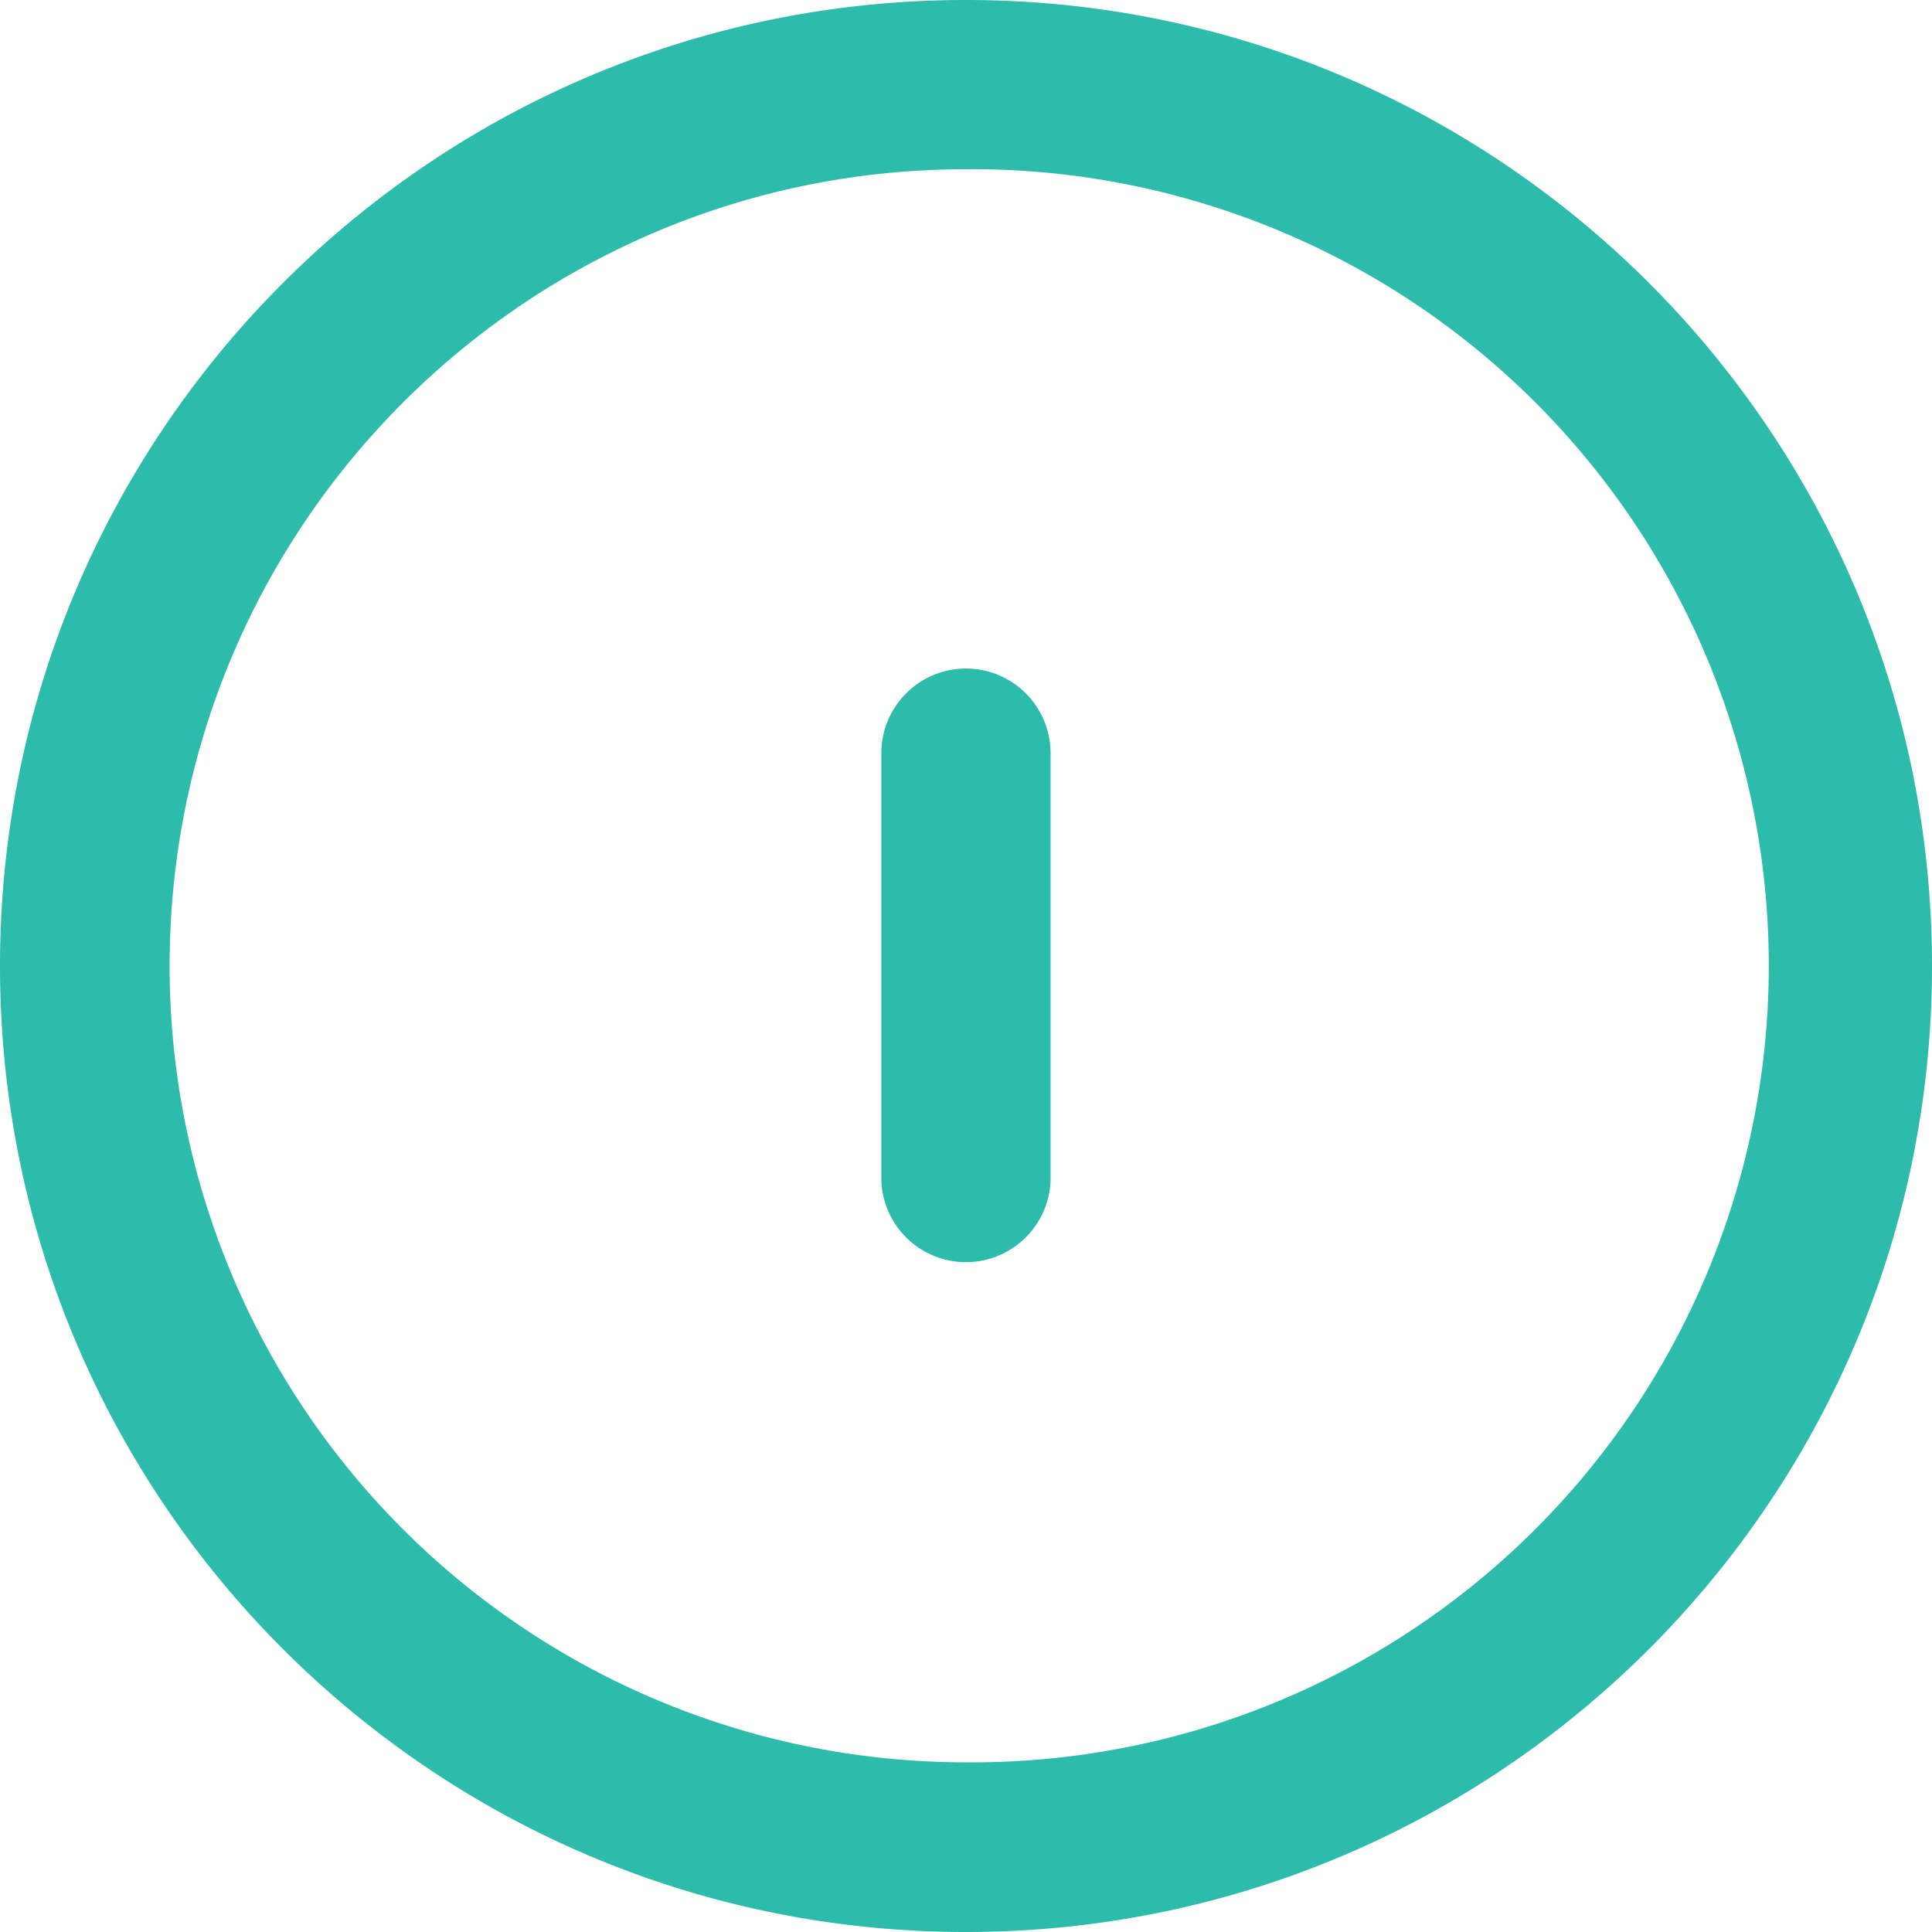 <svg xmlns="http://www.w3.org/2000/svg" viewBox="0 0 399.56 399.56"><defs><style>.cls-1{fill:#2dbbab;}</style></defs><g id="Layer_2" data-name="Layer 2"><g id="Layer_1-2" data-name="Layer 1"><path class="cls-1" d="M199.78,0C89.46,0,0,89.46,0,199.78S89.46,399.56,199.78,399.56s199.78-89.47,199.78-199.78S310.09,0,199.78,0Zm0,364.47A164.67,164.67,0,0,1,35.08,199.78c0-91,73.76-164.78,164.7-164.78a164.74,164.74,0,1,1,0,329.47Z"/><path class="cls-1" d="M199.78,138.26a17.51,17.51,0,0,0-17.51,17.51v88.34a17.51,17.51,0,0,0,35,0V155.77A17.51,17.51,0,0,0,199.78,138.26Z"/></g></g></svg>